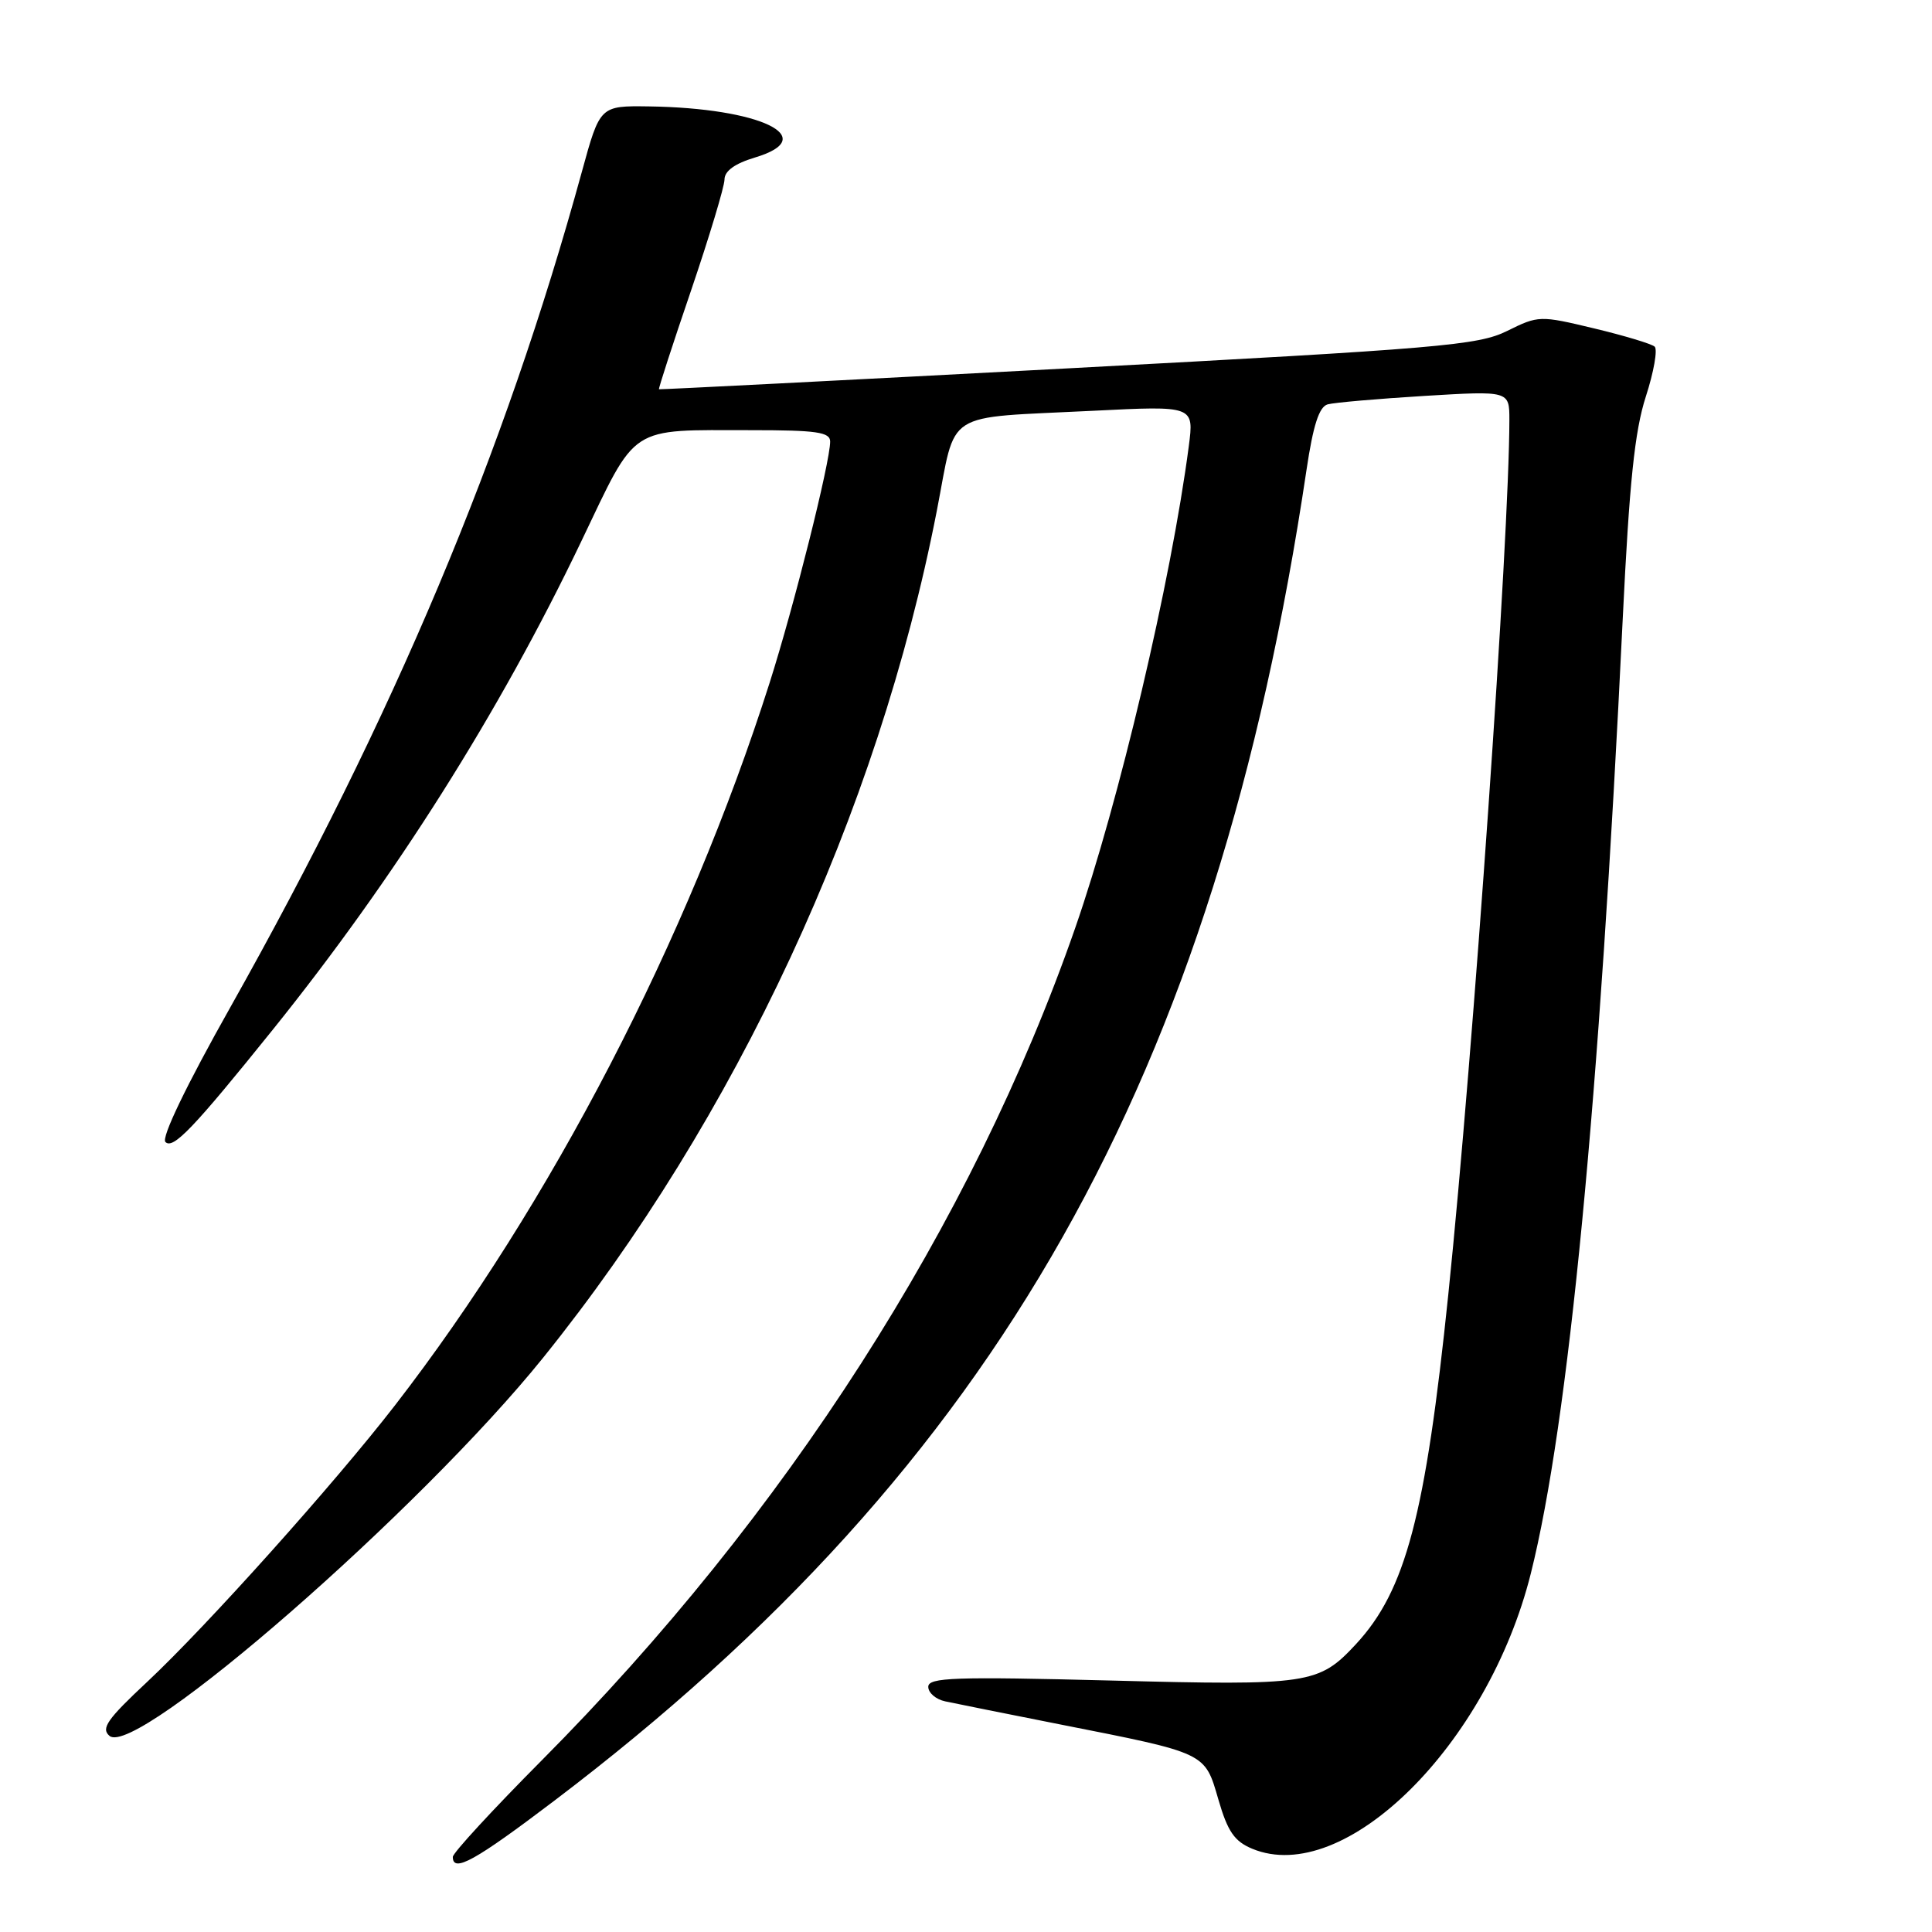 <?xml version="1.0" encoding="UTF-8" standalone="no"?>
<!DOCTYPE svg PUBLIC "-//W3C//DTD SVG 1.1//EN" "http://www.w3.org/Graphics/SVG/1.1/DTD/svg11.dtd" >
<svg xmlns="http://www.w3.org/2000/svg" xmlns:xlink="http://www.w3.org/1999/xlink" version="1.1" viewBox="0 0 256 256">
 <g >
 <path fill="currentColor"
d=" M 73.52 238.55 C 132.12 194.10 161.13 142.74 173.12 62.26 C 174.00 56.34 174.79 53.90 175.92 53.58 C 176.79 53.34 182.56 52.84 188.75 52.46 C 200.00 51.78 200.00 51.78 200.00 55.64 C 199.99 71.20 195.24 139.23 191.91 171.50 C 188.88 200.84 186.26 210.74 179.68 217.85 C 174.73 223.18 173.51 223.36 147.25 222.68 C 126.45 222.15 123.00 222.27 123.00 223.51 C 123.00 224.31 124.01 225.18 125.25 225.44 C 126.49 225.71 133.35 227.08 140.50 228.50 C 159.95 232.34 159.62 232.18 161.44 238.44 C 162.67 242.69 163.57 243.99 165.93 244.97 C 178.14 250.03 197.15 231.25 202.84 208.50 C 207.84 188.56 211.94 145.98 215.02 82.00 C 215.90 63.92 216.60 57.13 218.08 52.55 C 219.14 49.28 219.66 46.30 219.25 45.93 C 218.84 45.56 215.22 44.47 211.21 43.51 C 204.04 41.79 203.85 41.80 199.71 43.85 C 195.86 45.76 190.90 46.18 141.50 48.81 C 111.80 50.39 87.42 51.63 87.32 51.58 C 87.22 51.52 89.13 45.63 91.57 38.49 C 94.00 31.34 95.99 24.73 96.00 23.79 C 96.00 22.66 97.37 21.67 100.04 20.87 C 108.88 18.22 100.76 14.31 86.00 14.10 C 79.50 14.01 79.50 14.01 77.10 22.76 C 66.85 60.10 52.20 94.91 30.53 133.45 C 24.68 143.84 21.35 150.75 21.92 151.32 C 22.93 152.33 25.61 149.53 36.12 136.47 C 52.32 116.33 66.19 94.38 77.00 71.78 C 84.50 56.11 83.13 57.00 99.62 57.00 C 108.21 57.00 110.00 57.26 110.00 58.51 C 110.00 61.25 105.21 80.32 101.97 90.50 C 91.14 124.50 72.98 159.53 52.34 186.21 C 44.30 196.60 27.39 215.47 19.52 222.84 C 14.19 227.82 13.34 229.04 14.52 230.02 C 18.05 232.95 55.73 200.08 71.98 179.89 C 97.58 148.10 116.32 107.78 124.13 67.70 C 126.78 54.11 124.69 55.45 144.86 54.43 C 158.22 53.76 158.22 53.76 157.52 59.13 C 155.17 77.04 148.28 106.27 142.47 122.96 C 128.80 162.22 104.08 200.78 71.75 233.29 C 65.29 239.79 60.00 245.53 60.00 246.05 C 60.00 248.21 62.95 246.57 73.52 238.55 Z "/>
</g>
</svg>